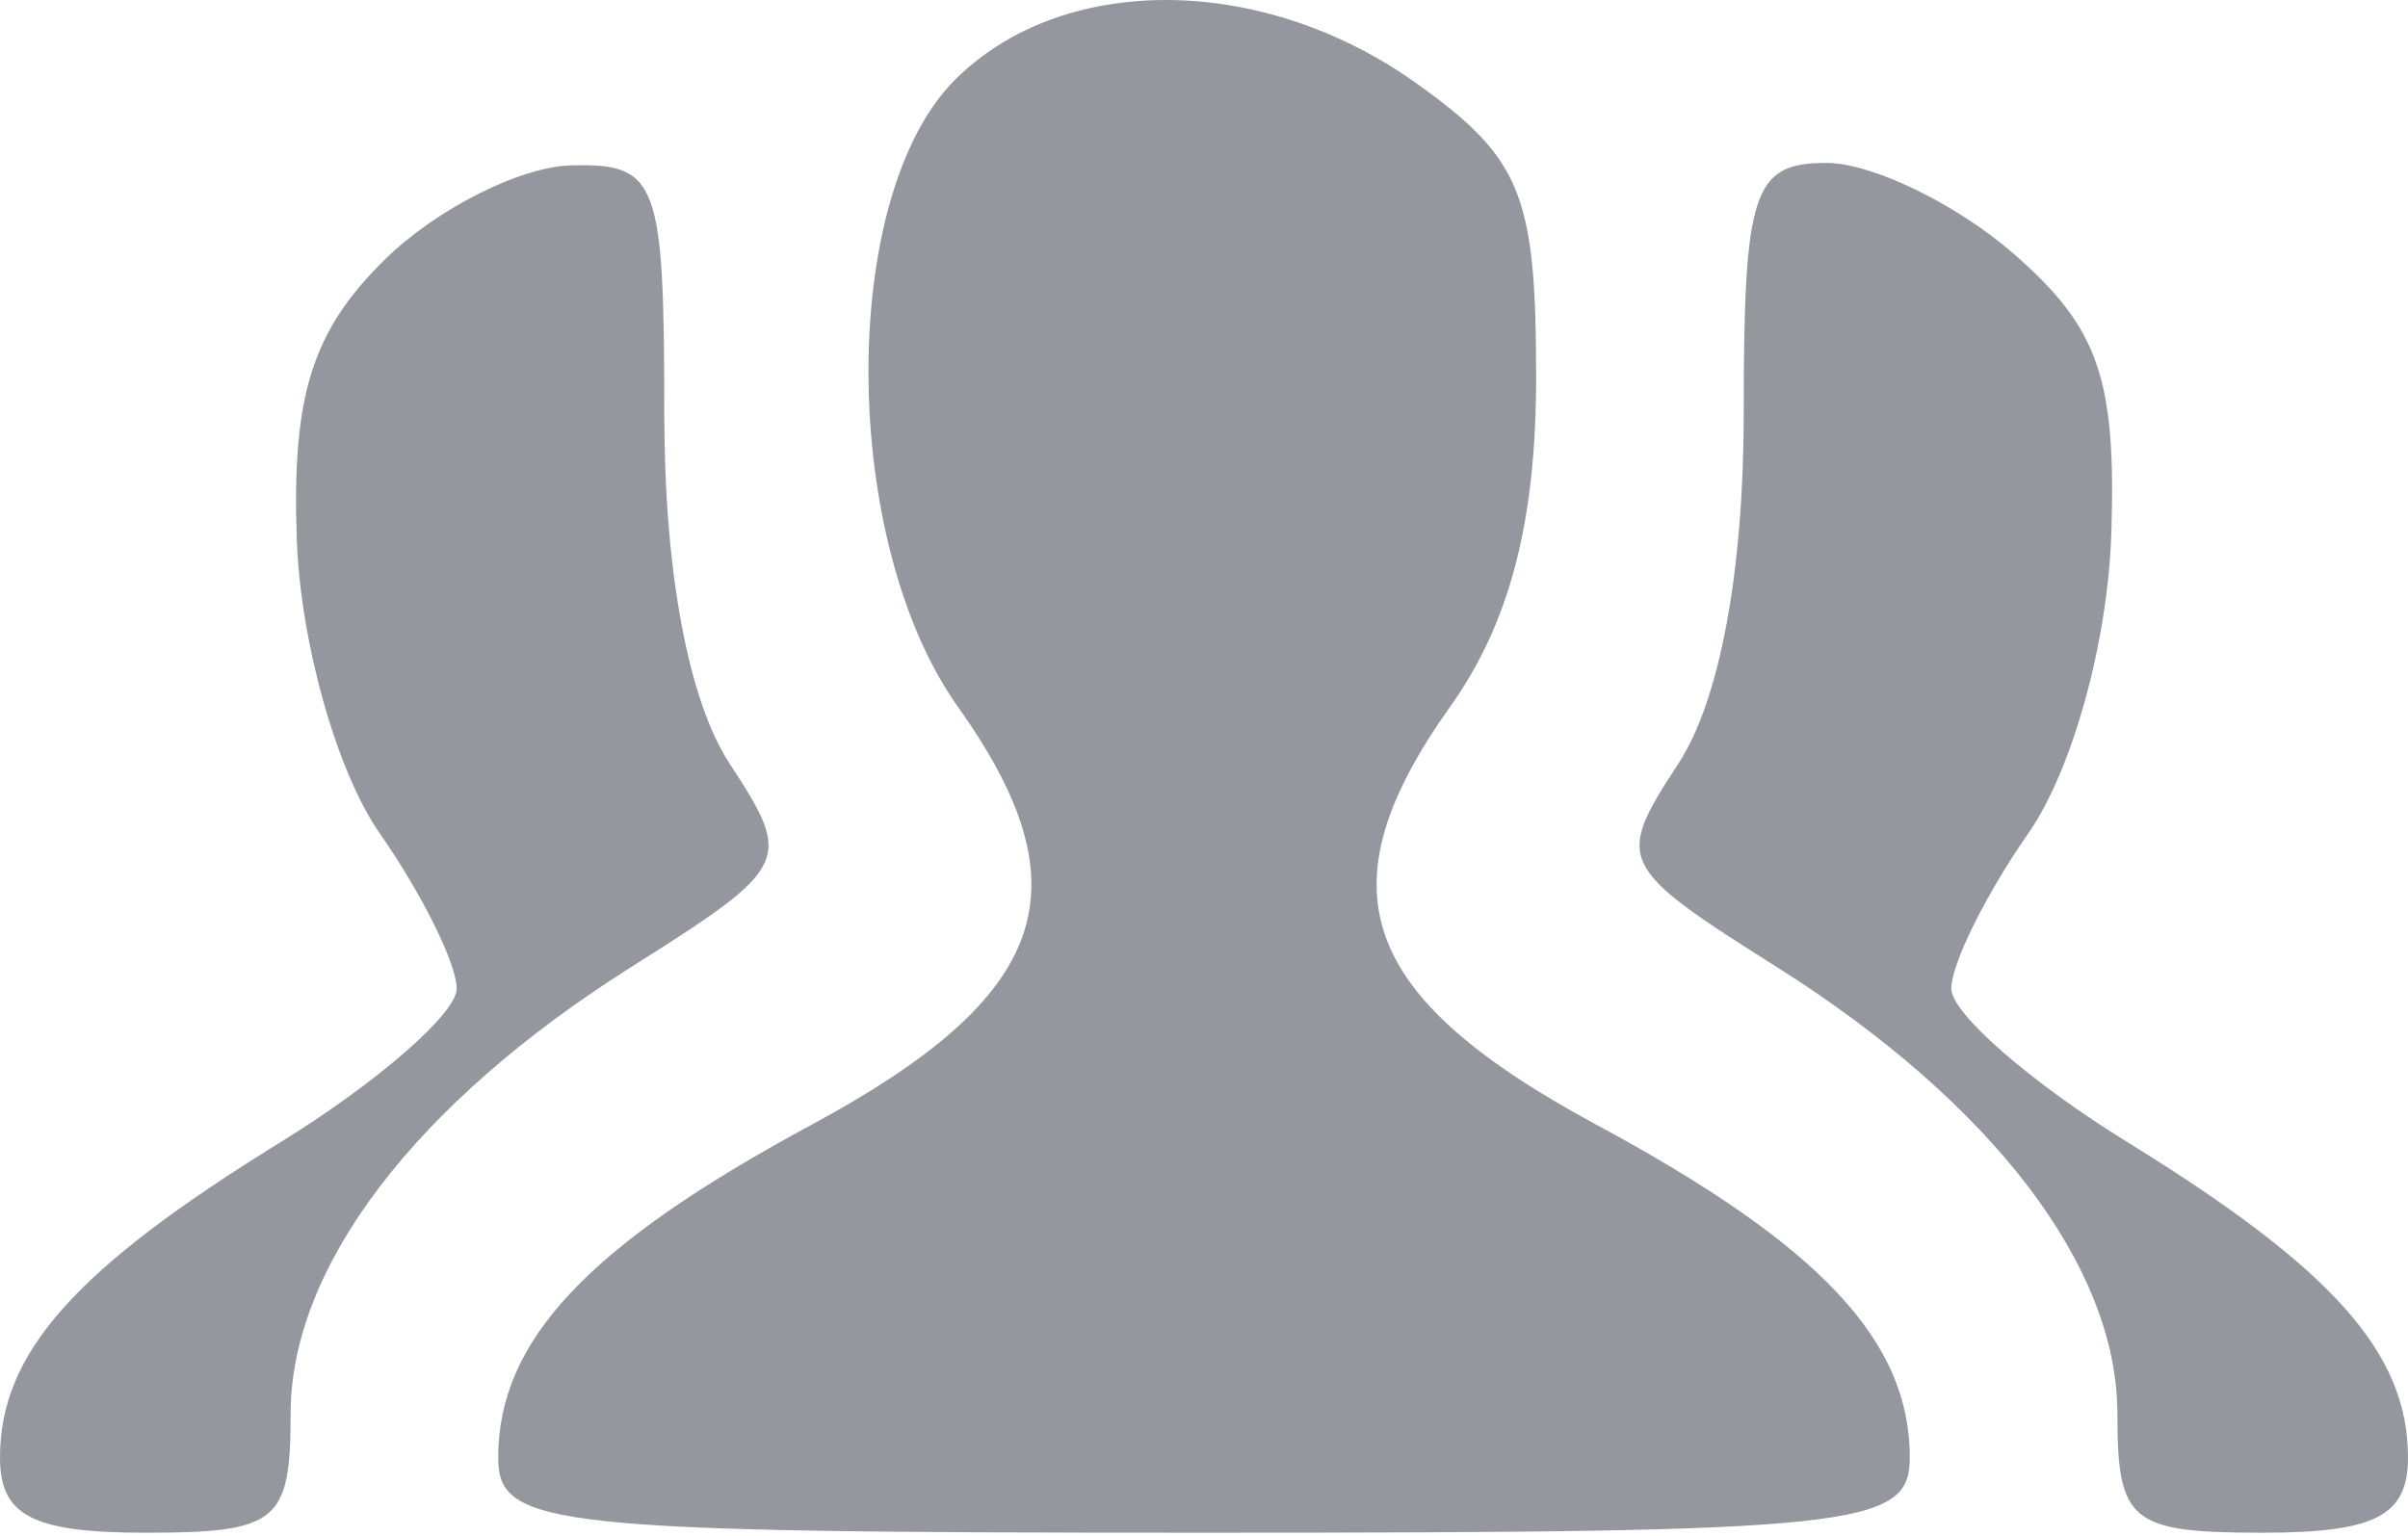 <svg width="58" height="37" viewBox="0 0 58 37" fill="none" xmlns="http://www.w3.org/2000/svg">
<path fill-rule="evenodd" clip-rule="evenodd" d="M23 1.925C20.194 4.731 20.232 13.038 23.069 17.022C26.195 21.412 25.29 23.999 19.543 27.099C14.159 30.002 12 32.297 12 35.116C12 36.79 13.265 36.925 29 36.925C44.735 36.925 46 36.79 46 35.116C46 32.297 43.841 30.002 38.457 27.099C32.71 23.999 31.805 21.412 34.931 17.022C36.363 15.01 37 12.569 37 9.089C37 4.681 36.642 3.806 34.096 1.993C30.401 -0.638 25.592 -0.667 23 1.925ZM9.249 6.272C7.518 7.983 7.032 9.53 7.147 12.961C7.231 15.464 8.11 18.591 9.148 20.079C10.167 21.539 11 23.221 11 23.817C11 24.413 9.088 26.079 6.75 27.521C1.8 30.574 0 32.599 0 35.116C0 36.517 0.79 36.925 3.5 36.925C6.686 36.925 7 36.668 7 34.06C7 30.521 10.005 26.578 15.2 23.299C19.041 20.874 19.107 20.738 17.576 18.4C16.581 16.882 16 13.769 16 9.96C16 4.35 15.841 3.929 13.75 3.985C12.512 4.019 10.487 5.048 9.249 6.272ZM42 9.96C42 13.769 41.419 16.882 40.424 18.4C38.893 20.738 38.959 20.874 42.8 23.299C47.995 26.578 51 30.521 51 34.06C51 36.668 51.314 36.925 54.5 36.925C57.21 36.925 58 36.517 58 35.116C58 32.599 56.2 30.574 51.25 27.521C48.913 26.079 47 24.413 47 23.817C47 23.221 47.834 21.539 48.853 20.079C49.912 18.562 50.77 15.468 50.854 12.856C50.975 9.119 50.546 7.891 48.494 6.106C47.114 4.907 45.088 3.925 43.992 3.925C42.223 3.925 42 4.599 42 9.96Z" fill="#94989E"/>
</svg>

